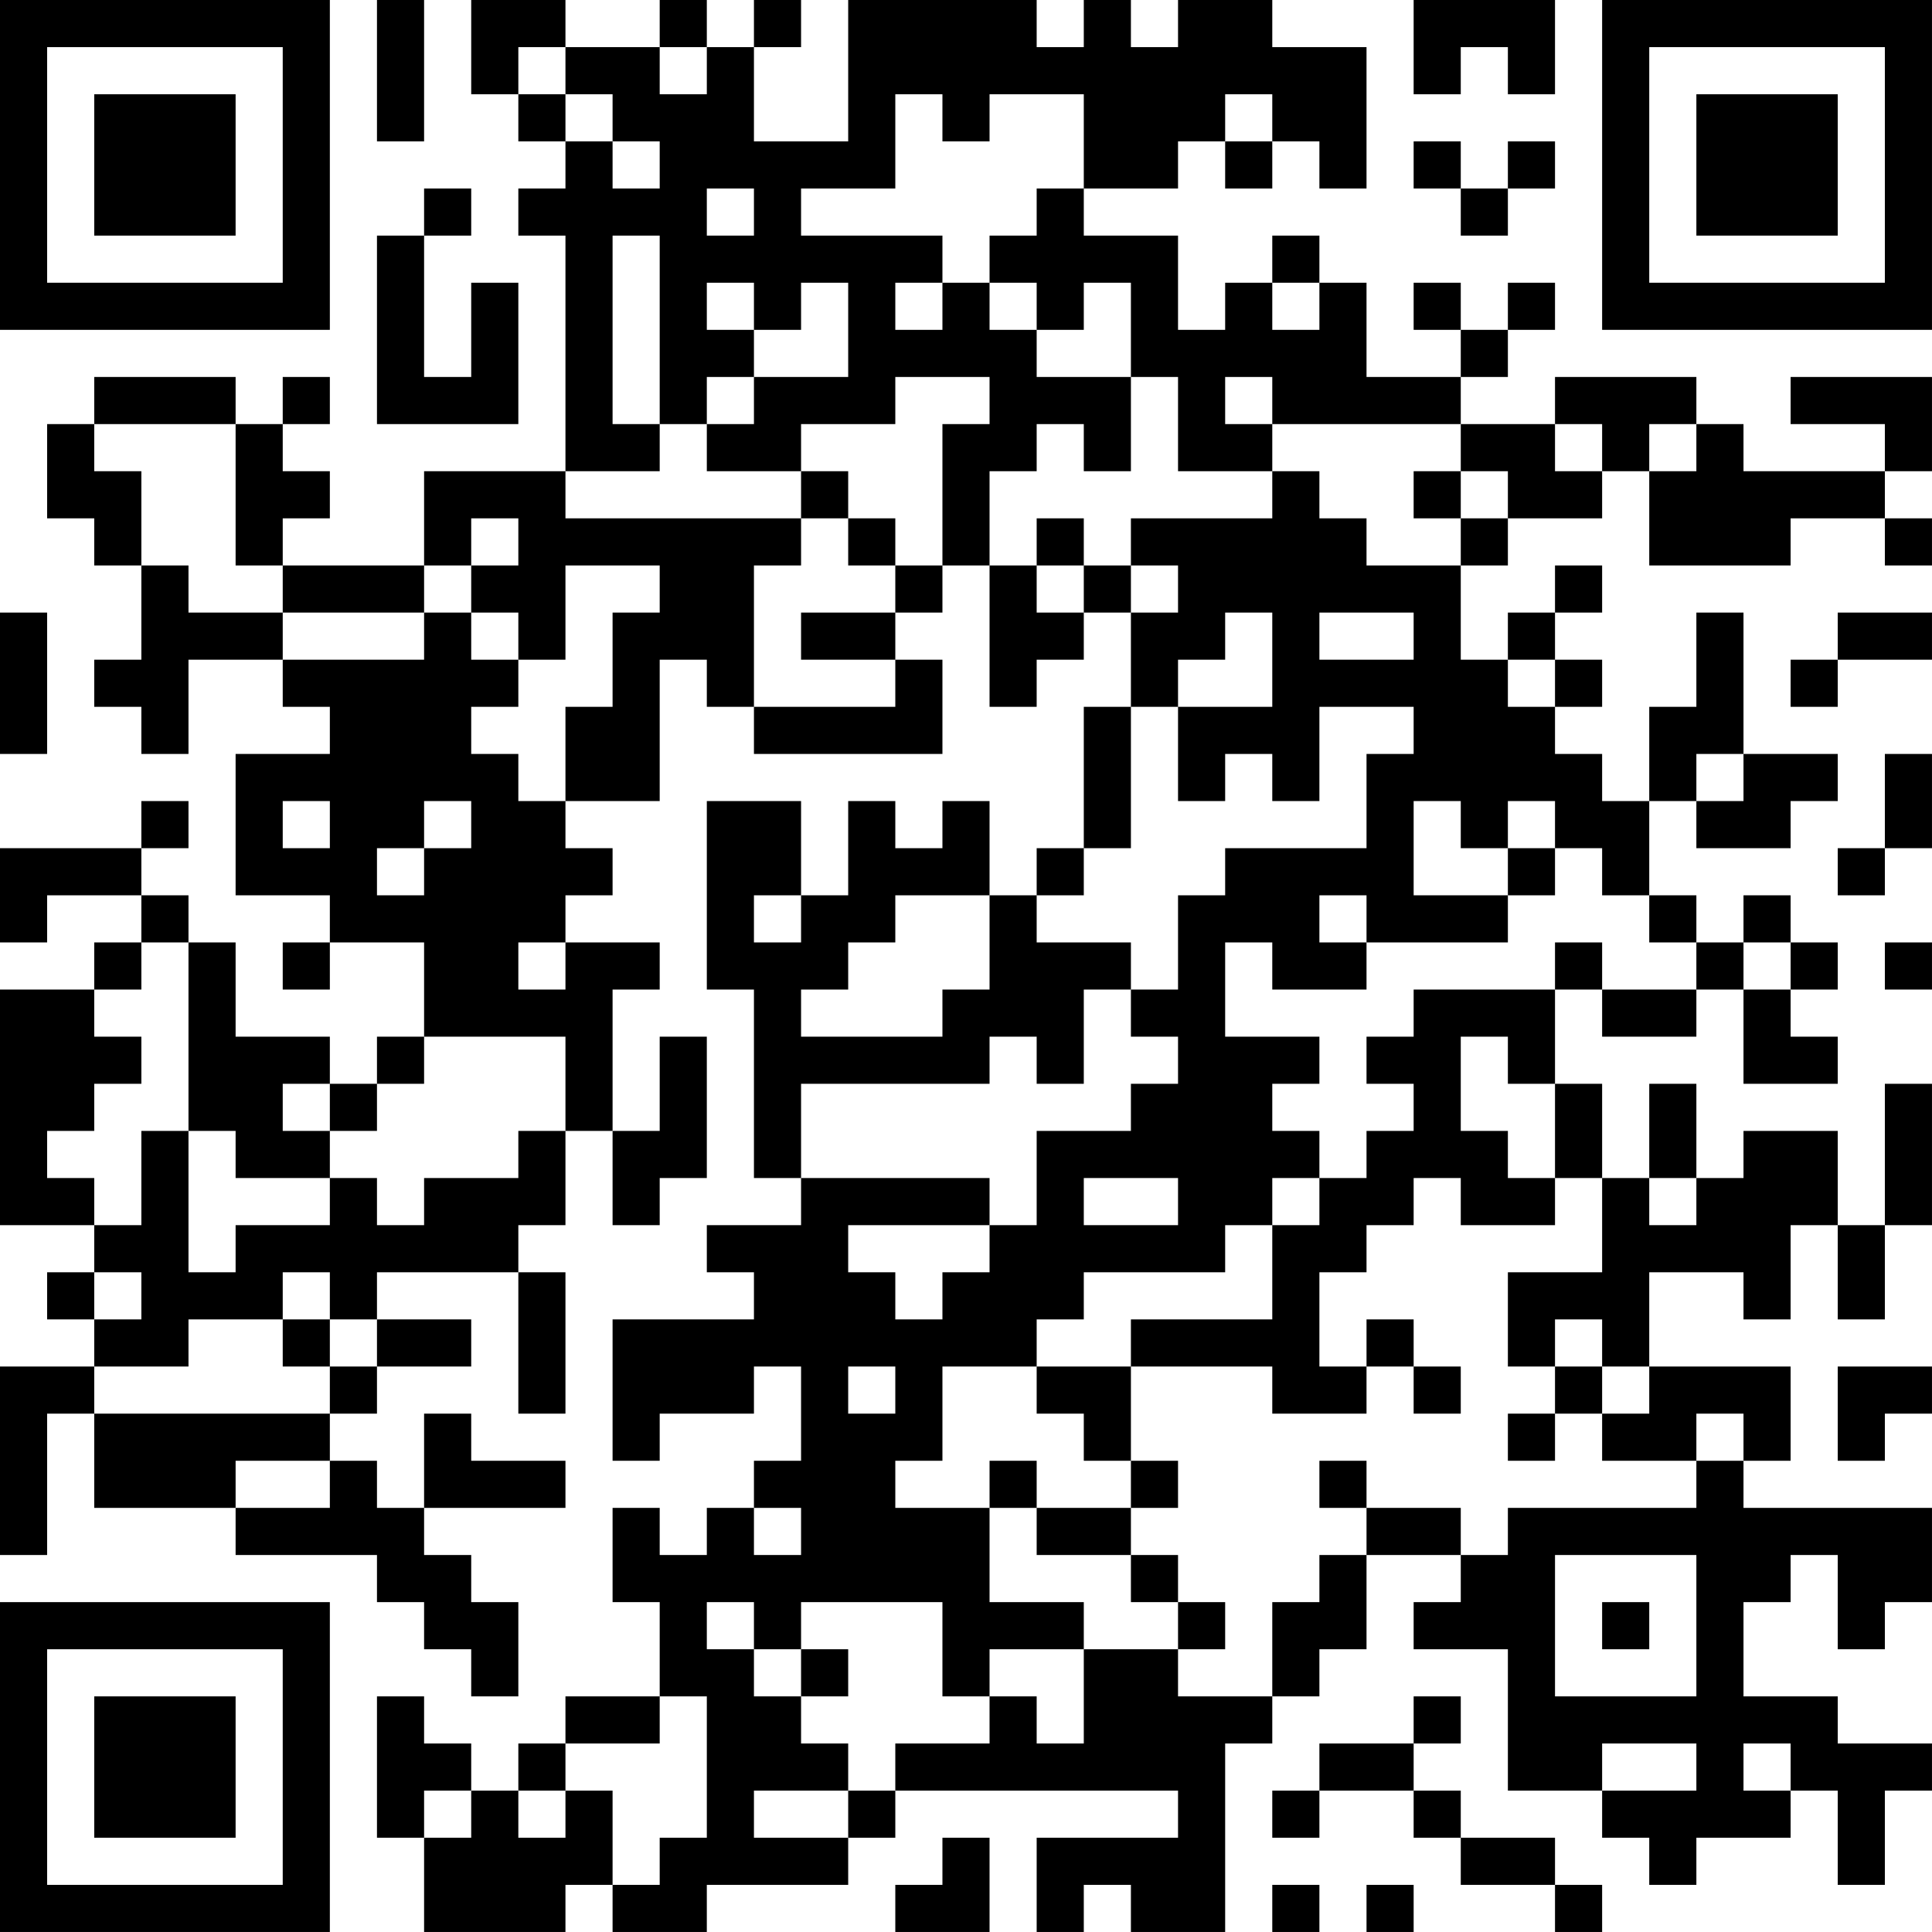 <?xml version="1.0" encoding="UTF-8"?>
<svg xmlns="http://www.w3.org/2000/svg" version="1.1" width="200" height="200" viewBox="0 0 200 200"><rect x="0" y="0" width="200" height="200" fill="#ffffff"/><g transform="scale(4.878)"><g transform="translate(0,0)"><path fill-rule="evenodd" d="M8 0L8 3L9 3L9 0ZM10 0L10 2L11 2L11 3L12 3L12 4L11 4L11 5L12 5L12 10L9 10L9 12L6 12L6 11L7 11L7 10L6 10L6 9L7 9L7 8L6 8L6 9L5 9L5 8L2 8L2 9L1 9L1 11L2 11L2 12L3 12L3 14L2 14L2 15L3 15L3 16L4 16L4 14L6 14L6 15L7 15L7 16L5 16L5 19L7 19L7 20L6 20L6 21L7 21L7 20L9 20L9 22L8 22L8 23L7 23L7 22L5 22L5 20L4 20L4 19L3 19L3 18L4 18L4 17L3 17L3 18L0 18L0 20L1 20L1 19L3 19L3 20L2 20L2 21L0 21L0 26L2 26L2 27L1 27L1 28L2 28L2 29L0 29L0 33L1 33L1 30L2 30L2 32L5 32L5 33L8 33L8 34L9 34L9 35L10 35L10 36L11 36L11 34L10 34L10 33L9 33L9 32L12 32L12 31L10 31L10 30L9 30L9 32L8 32L8 31L7 31L7 30L8 30L8 29L10 29L10 28L8 28L8 27L11 27L11 30L12 30L12 27L11 27L11 26L12 26L12 24L13 24L13 26L14 26L14 25L15 25L15 22L14 22L14 24L13 24L13 21L14 21L14 20L12 20L12 19L13 19L13 18L12 18L12 17L14 17L14 14L15 14L15 15L16 15L16 16L20 16L20 14L19 14L19 13L20 13L20 12L21 12L21 15L22 15L22 14L23 14L23 13L24 13L24 15L23 15L23 18L22 18L22 19L21 19L21 17L20 17L20 18L19 18L19 17L18 17L18 19L17 19L17 17L15 17L15 21L16 21L16 25L17 25L17 26L15 26L15 27L16 27L16 28L13 28L13 31L14 31L14 30L16 30L16 29L17 29L17 31L16 31L16 32L15 32L15 33L14 33L14 32L13 32L13 34L14 34L14 36L12 36L12 37L11 37L11 38L10 38L10 37L9 37L9 36L8 36L8 39L9 39L9 41L12 41L12 40L13 40L13 41L15 41L15 40L18 40L18 39L19 39L19 38L25 38L25 39L22 39L22 41L23 41L23 40L24 40L24 41L26 41L26 37L27 37L27 36L28 36L28 35L29 35L29 33L31 33L31 34L30 34L30 35L32 35L32 38L34 38L34 39L35 39L35 40L36 40L36 39L38 39L38 38L39 38L39 40L40 40L40 38L41 38L41 37L39 37L39 36L37 36L37 34L38 34L38 33L39 33L39 35L40 35L40 34L41 34L41 32L37 32L37 31L38 31L38 29L35 29L35 27L37 27L37 28L38 28L38 26L39 26L39 28L40 28L40 26L41 26L41 23L40 23L40 26L39 26L39 24L37 24L37 25L36 25L36 23L35 23L35 25L34 25L34 23L33 23L33 21L34 21L34 22L36 22L36 21L37 21L37 23L39 23L39 22L38 22L38 21L39 21L39 20L38 20L38 19L37 19L37 20L36 20L36 19L35 19L35 17L36 17L36 18L38 18L38 17L39 17L39 16L37 16L37 13L36 13L36 15L35 15L35 17L34 17L34 16L33 16L33 15L34 15L34 14L33 14L33 13L34 13L34 12L33 12L33 13L32 13L32 14L31 14L31 12L32 12L32 11L34 11L34 10L35 10L35 12L38 12L38 11L40 11L40 12L41 12L41 11L40 11L40 10L41 10L41 8L38 8L38 9L40 9L40 10L37 10L37 9L36 9L36 8L33 8L33 9L31 9L31 8L32 8L32 7L33 7L33 6L32 6L32 7L31 7L31 6L30 6L30 7L31 7L31 8L29 8L29 6L28 6L28 5L27 5L27 6L26 6L26 7L25 7L25 5L23 5L23 4L25 4L25 3L26 3L26 4L27 4L27 3L28 3L28 4L29 4L29 1L27 1L27 0L25 0L25 1L24 1L24 0L23 0L23 1L22 1L22 0L18 0L18 3L16 3L16 1L17 1L17 0L16 0L16 1L15 1L15 0L14 0L14 1L12 1L12 0ZM30 0L30 2L31 2L31 1L32 1L32 2L33 2L33 0ZM11 1L11 2L12 2L12 3L13 3L13 4L14 4L14 3L13 3L13 2L12 2L12 1ZM14 1L14 2L15 2L15 1ZM19 2L19 4L17 4L17 5L20 5L20 6L19 6L19 7L20 7L20 6L21 6L21 7L22 7L22 8L24 8L24 10L23 10L23 9L22 9L22 10L21 10L21 12L22 12L22 13L23 13L23 12L24 12L24 13L25 13L25 12L24 12L24 11L27 11L27 10L28 10L28 11L29 11L29 12L31 12L31 11L32 11L32 10L31 10L31 9L27 9L27 8L26 8L26 9L27 9L27 10L25 10L25 8L24 8L24 6L23 6L23 7L22 7L22 6L21 6L21 5L22 5L22 4L23 4L23 2L21 2L21 3L20 3L20 2ZM26 2L26 3L27 3L27 2ZM30 3L30 4L31 4L31 5L32 5L32 4L33 4L33 3L32 3L32 4L31 4L31 3ZM9 4L9 5L8 5L8 9L11 9L11 6L10 6L10 8L9 8L9 5L10 5L10 4ZM15 4L15 5L16 5L16 4ZM13 5L13 9L14 9L14 10L12 10L12 11L17 11L17 12L16 12L16 15L19 15L19 14L17 14L17 13L19 13L19 12L20 12L20 9L21 9L21 8L19 8L19 9L17 9L17 10L15 10L15 9L16 9L16 8L18 8L18 6L17 6L17 7L16 7L16 6L15 6L15 7L16 7L16 8L15 8L15 9L14 9L14 5ZM27 6L27 7L28 7L28 6ZM2 9L2 10L3 10L3 12L4 12L4 13L6 13L6 14L9 14L9 13L10 13L10 14L11 14L11 15L10 15L10 16L11 16L11 17L12 17L12 15L13 15L13 13L14 13L14 12L12 12L12 14L11 14L11 13L10 13L10 12L11 12L11 11L10 11L10 12L9 12L9 13L6 13L6 12L5 12L5 9ZM33 9L33 10L34 10L34 9ZM35 9L35 10L36 10L36 9ZM17 10L17 11L18 11L18 12L19 12L19 11L18 11L18 10ZM30 10L30 11L31 11L31 10ZM22 11L22 12L23 12L23 11ZM0 13L0 16L1 16L1 13ZM26 13L26 14L25 14L25 15L24 15L24 18L23 18L23 19L22 19L22 20L24 20L24 21L23 21L23 23L22 23L22 22L21 22L21 23L17 23L17 25L21 25L21 26L18 26L18 27L19 27L19 28L20 28L20 27L21 27L21 26L22 26L22 24L24 24L24 23L25 23L25 22L24 22L24 21L25 21L25 19L26 19L26 18L29 18L29 16L30 16L30 15L28 15L28 17L27 17L27 16L26 16L26 17L25 17L25 15L27 15L27 13ZM28 13L28 14L30 14L30 13ZM39 13L39 14L38 14L38 15L39 15L39 14L41 14L41 13ZM32 14L32 15L33 15L33 14ZM36 16L36 17L37 17L37 16ZM40 16L40 18L39 18L39 19L40 19L40 18L41 18L41 16ZM6 17L6 18L7 18L7 17ZM9 17L9 18L8 18L8 19L9 19L9 18L10 18L10 17ZM30 17L30 19L32 19L32 20L29 20L29 19L28 19L28 20L29 20L29 21L27 21L27 20L26 20L26 22L28 22L28 23L27 23L27 24L28 24L28 25L27 25L27 26L26 26L26 27L23 27L23 28L22 28L22 29L20 29L20 31L19 31L19 32L21 32L21 34L23 34L23 35L21 35L21 36L20 36L20 34L17 34L17 35L16 35L16 34L15 34L15 35L16 35L16 36L17 36L17 37L18 37L18 38L16 38L16 39L18 39L18 38L19 38L19 37L21 37L21 36L22 36L22 37L23 37L23 35L25 35L25 36L27 36L27 34L28 34L28 33L29 33L29 32L31 32L31 33L32 33L32 32L36 32L36 31L37 31L37 30L36 30L36 31L34 31L34 30L35 30L35 29L34 29L34 28L33 28L33 29L32 29L32 27L34 27L34 25L33 25L33 23L32 23L32 22L31 22L31 24L32 24L32 25L33 25L33 26L31 26L31 25L30 25L30 26L29 26L29 27L28 27L28 29L29 29L29 30L27 30L27 29L24 29L24 28L27 28L27 26L28 26L28 25L29 25L29 24L30 24L30 23L29 23L29 22L30 22L30 21L33 21L33 20L34 20L34 21L36 21L36 20L35 20L35 19L34 19L34 18L33 18L33 17L32 17L32 18L31 18L31 17ZM32 18L32 19L33 19L33 18ZM16 19L16 20L17 20L17 19ZM19 19L19 20L18 20L18 21L17 21L17 22L20 22L20 21L21 21L21 19ZM3 20L3 21L2 21L2 22L3 22L3 23L2 23L2 24L1 24L1 25L2 25L2 26L3 26L3 24L4 24L4 27L5 27L5 26L7 26L7 25L8 25L8 26L9 26L9 25L11 25L11 24L12 24L12 22L9 22L9 23L8 23L8 24L7 24L7 23L6 23L6 24L7 24L7 25L5 25L5 24L4 24L4 20ZM11 20L11 21L12 21L12 20ZM37 20L37 21L38 21L38 20ZM40 20L40 21L41 21L41 20ZM23 25L23 26L25 26L25 25ZM35 25L35 26L36 26L36 25ZM2 27L2 28L3 28L3 27ZM6 27L6 28L4 28L4 29L2 29L2 30L7 30L7 29L8 29L8 28L7 28L7 27ZM6 28L6 29L7 29L7 28ZM29 28L29 29L30 29L30 30L31 30L31 29L30 29L30 28ZM18 29L18 30L19 30L19 29ZM22 29L22 30L23 30L23 31L24 31L24 32L22 32L22 31L21 31L21 32L22 32L22 33L24 33L24 34L25 34L25 35L26 35L26 34L25 34L25 33L24 33L24 32L25 32L25 31L24 31L24 29ZM33 29L33 30L32 30L32 31L33 31L33 30L34 30L34 29ZM39 29L39 31L40 31L40 30L41 30L41 29ZM5 31L5 32L7 32L7 31ZM28 31L28 32L29 32L29 31ZM16 32L16 33L17 33L17 32ZM33 33L33 36L36 36L36 33ZM34 34L34 35L35 35L35 34ZM17 35L17 36L18 36L18 35ZM14 36L14 37L12 37L12 38L11 38L11 39L12 39L12 38L13 38L13 40L14 40L14 39L15 39L15 36ZM30 36L30 37L28 37L28 38L27 38L27 39L28 39L28 38L30 38L30 39L31 39L31 40L33 40L33 41L34 41L34 40L33 40L33 39L31 39L31 38L30 38L30 37L31 37L31 36ZM34 37L34 38L36 38L36 37ZM37 37L37 38L38 38L38 37ZM9 38L9 39L10 39L10 38ZM20 39L20 40L19 40L19 41L21 41L21 39ZM27 40L27 41L28 41L28 40ZM29 40L29 41L30 41L30 40ZM0 0L0 7L7 7L7 0ZM1 1L1 6L6 6L6 1ZM2 2L2 5L5 5L5 2ZM34 0L34 7L41 7L41 0ZM35 1L35 6L40 6L40 1ZM36 2L36 5L39 5L39 2ZM0 34L0 41L7 41L7 34ZM1 35L1 40L6 40L6 35ZM2 36L2 39L5 39L5 36Z" fill="#000000"/></g></g></svg>
